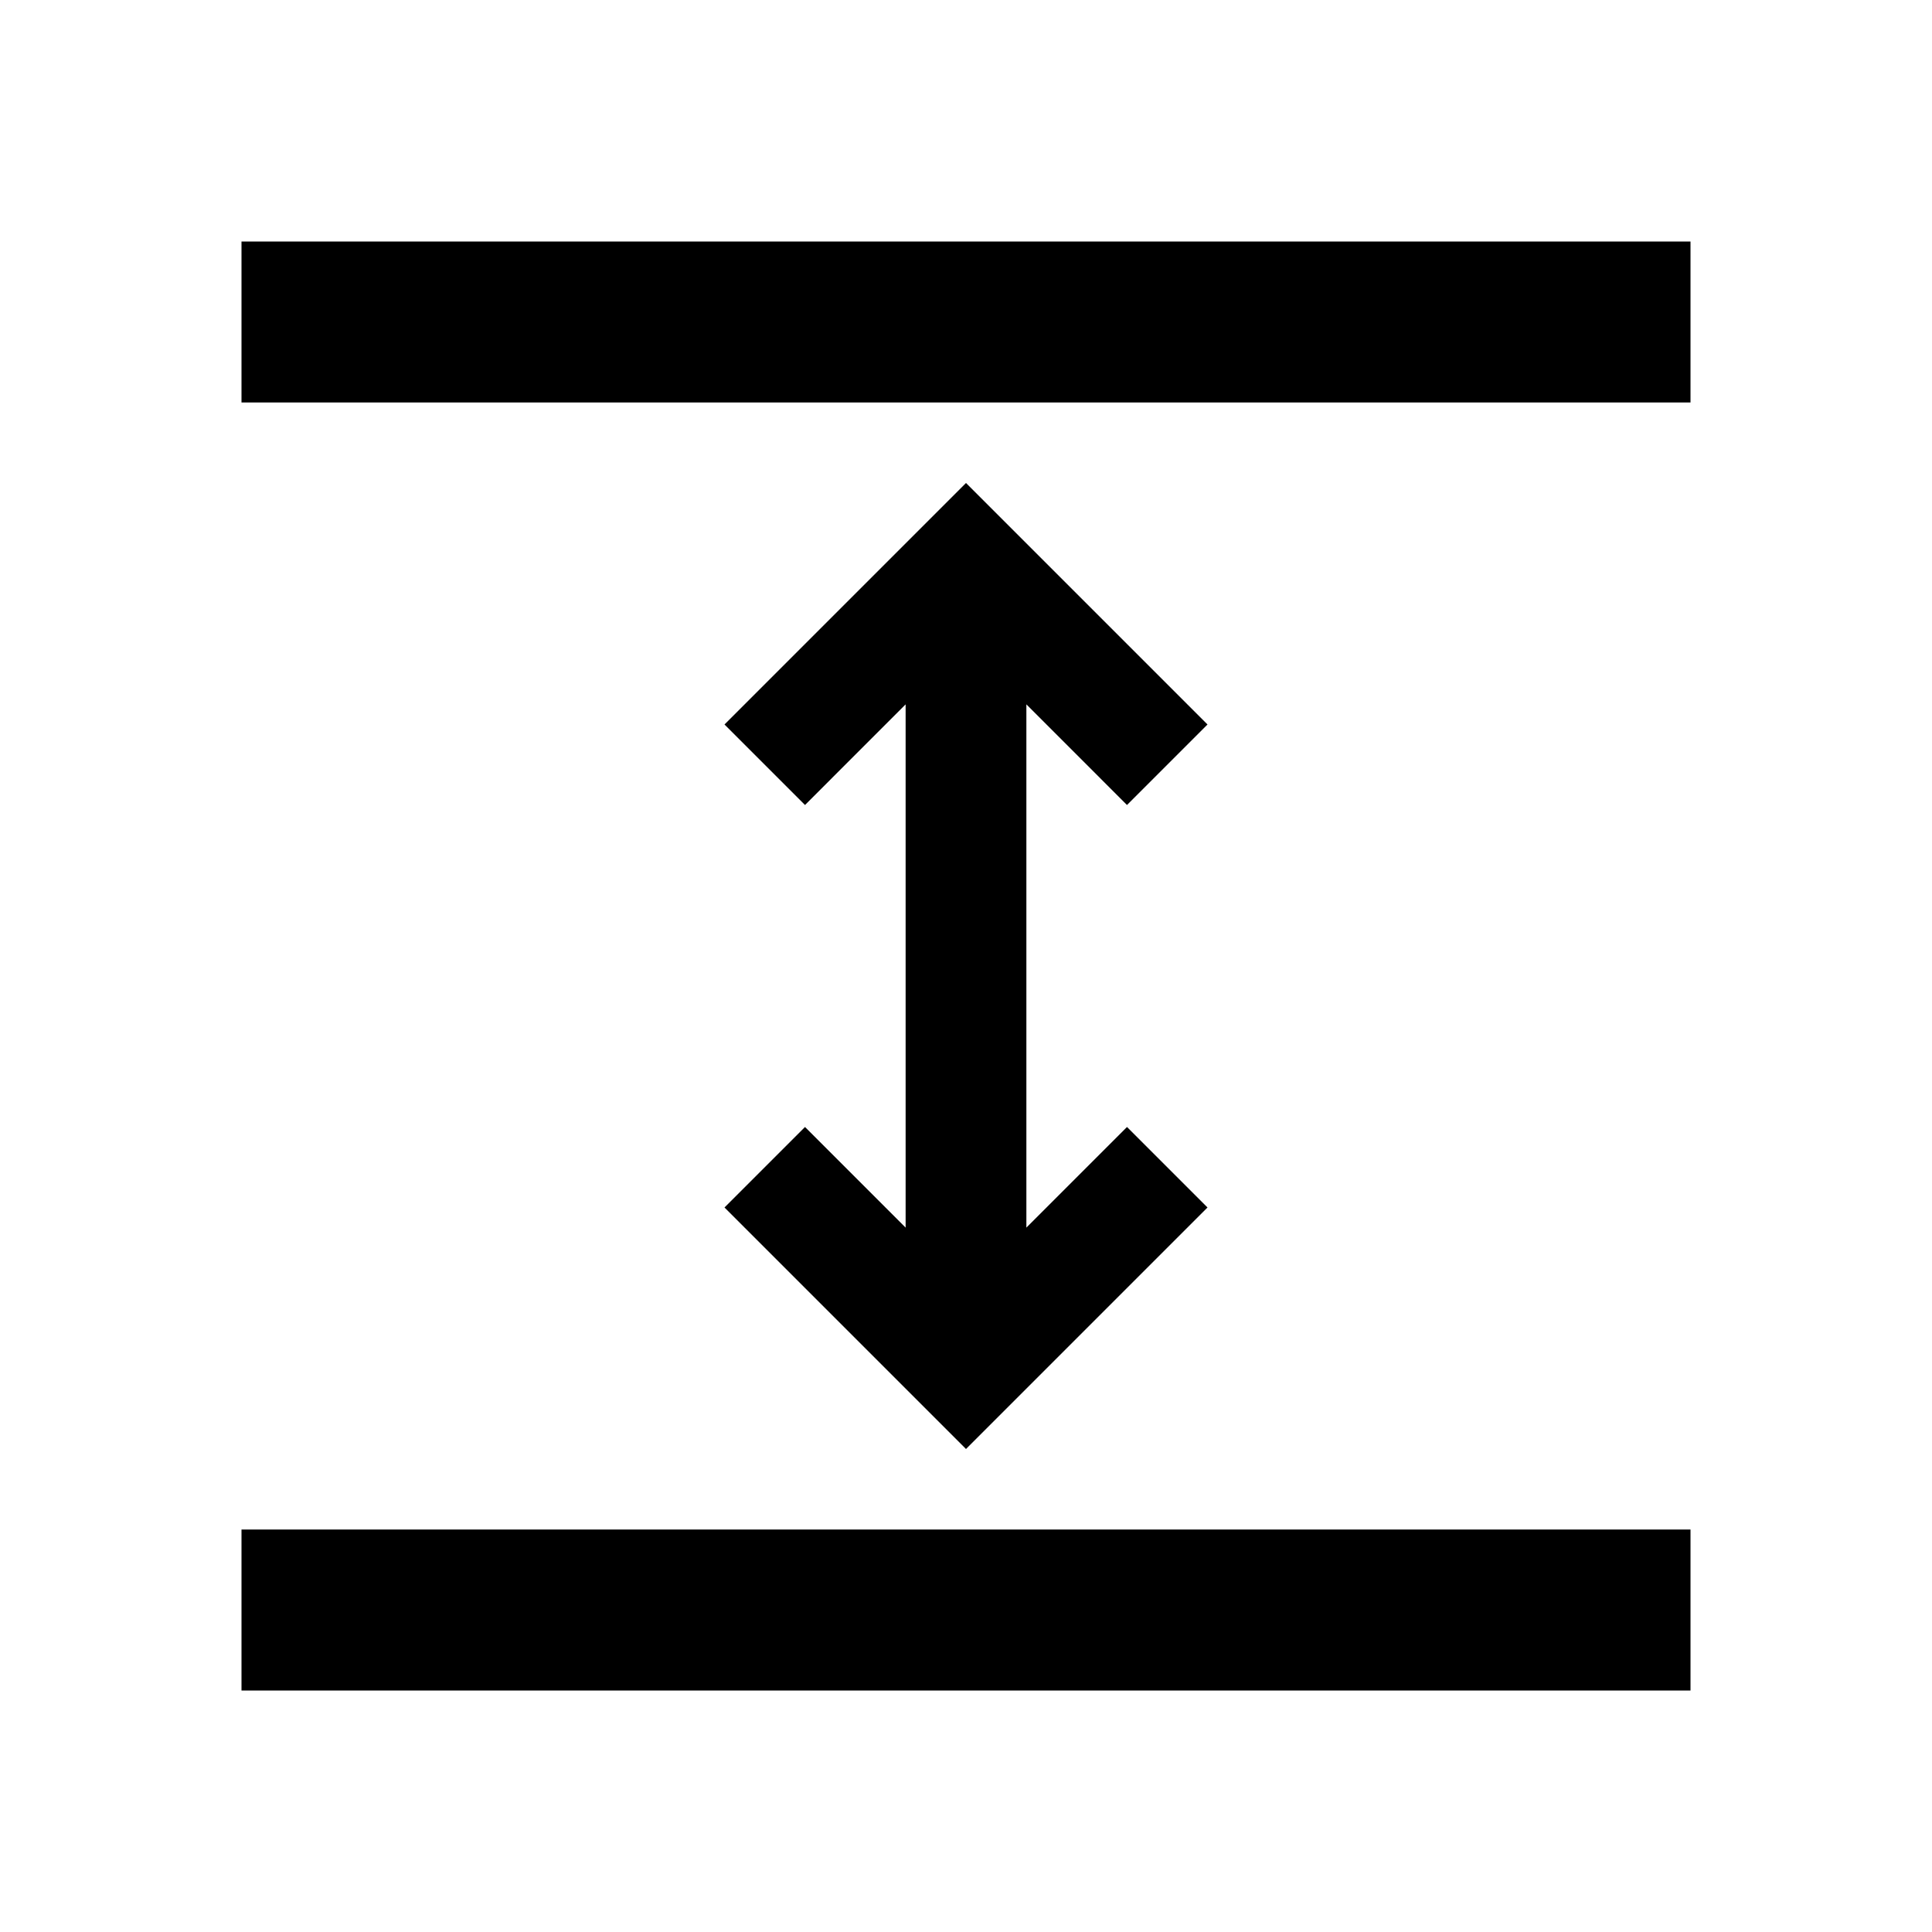 <svg viewBox="0 0 24 24" xmlns="http://www.w3.org/2000/svg">
    <g stroke-linecap="round" stroke-linejoin="round">
            <path d="M 3 21 V 19 H 21 V 21 Z M 3 5 V 3 H 21 V 5 Z M 11.25 8.75 V 15.25 L 12 16 L 12.75 15.25 V 8.75 L 12 8 L 11.25 8.75 Z M 12 8 L 10 10 L 9 9 L 12 6 L 15 9 L 14 10 L 12 8 Z M 12 16 L 10 14 L 9 15 L 12 18 L 15 15 L 14 14 L 12 16 Z" fill="#000000"></path>
    </g>
</svg>

